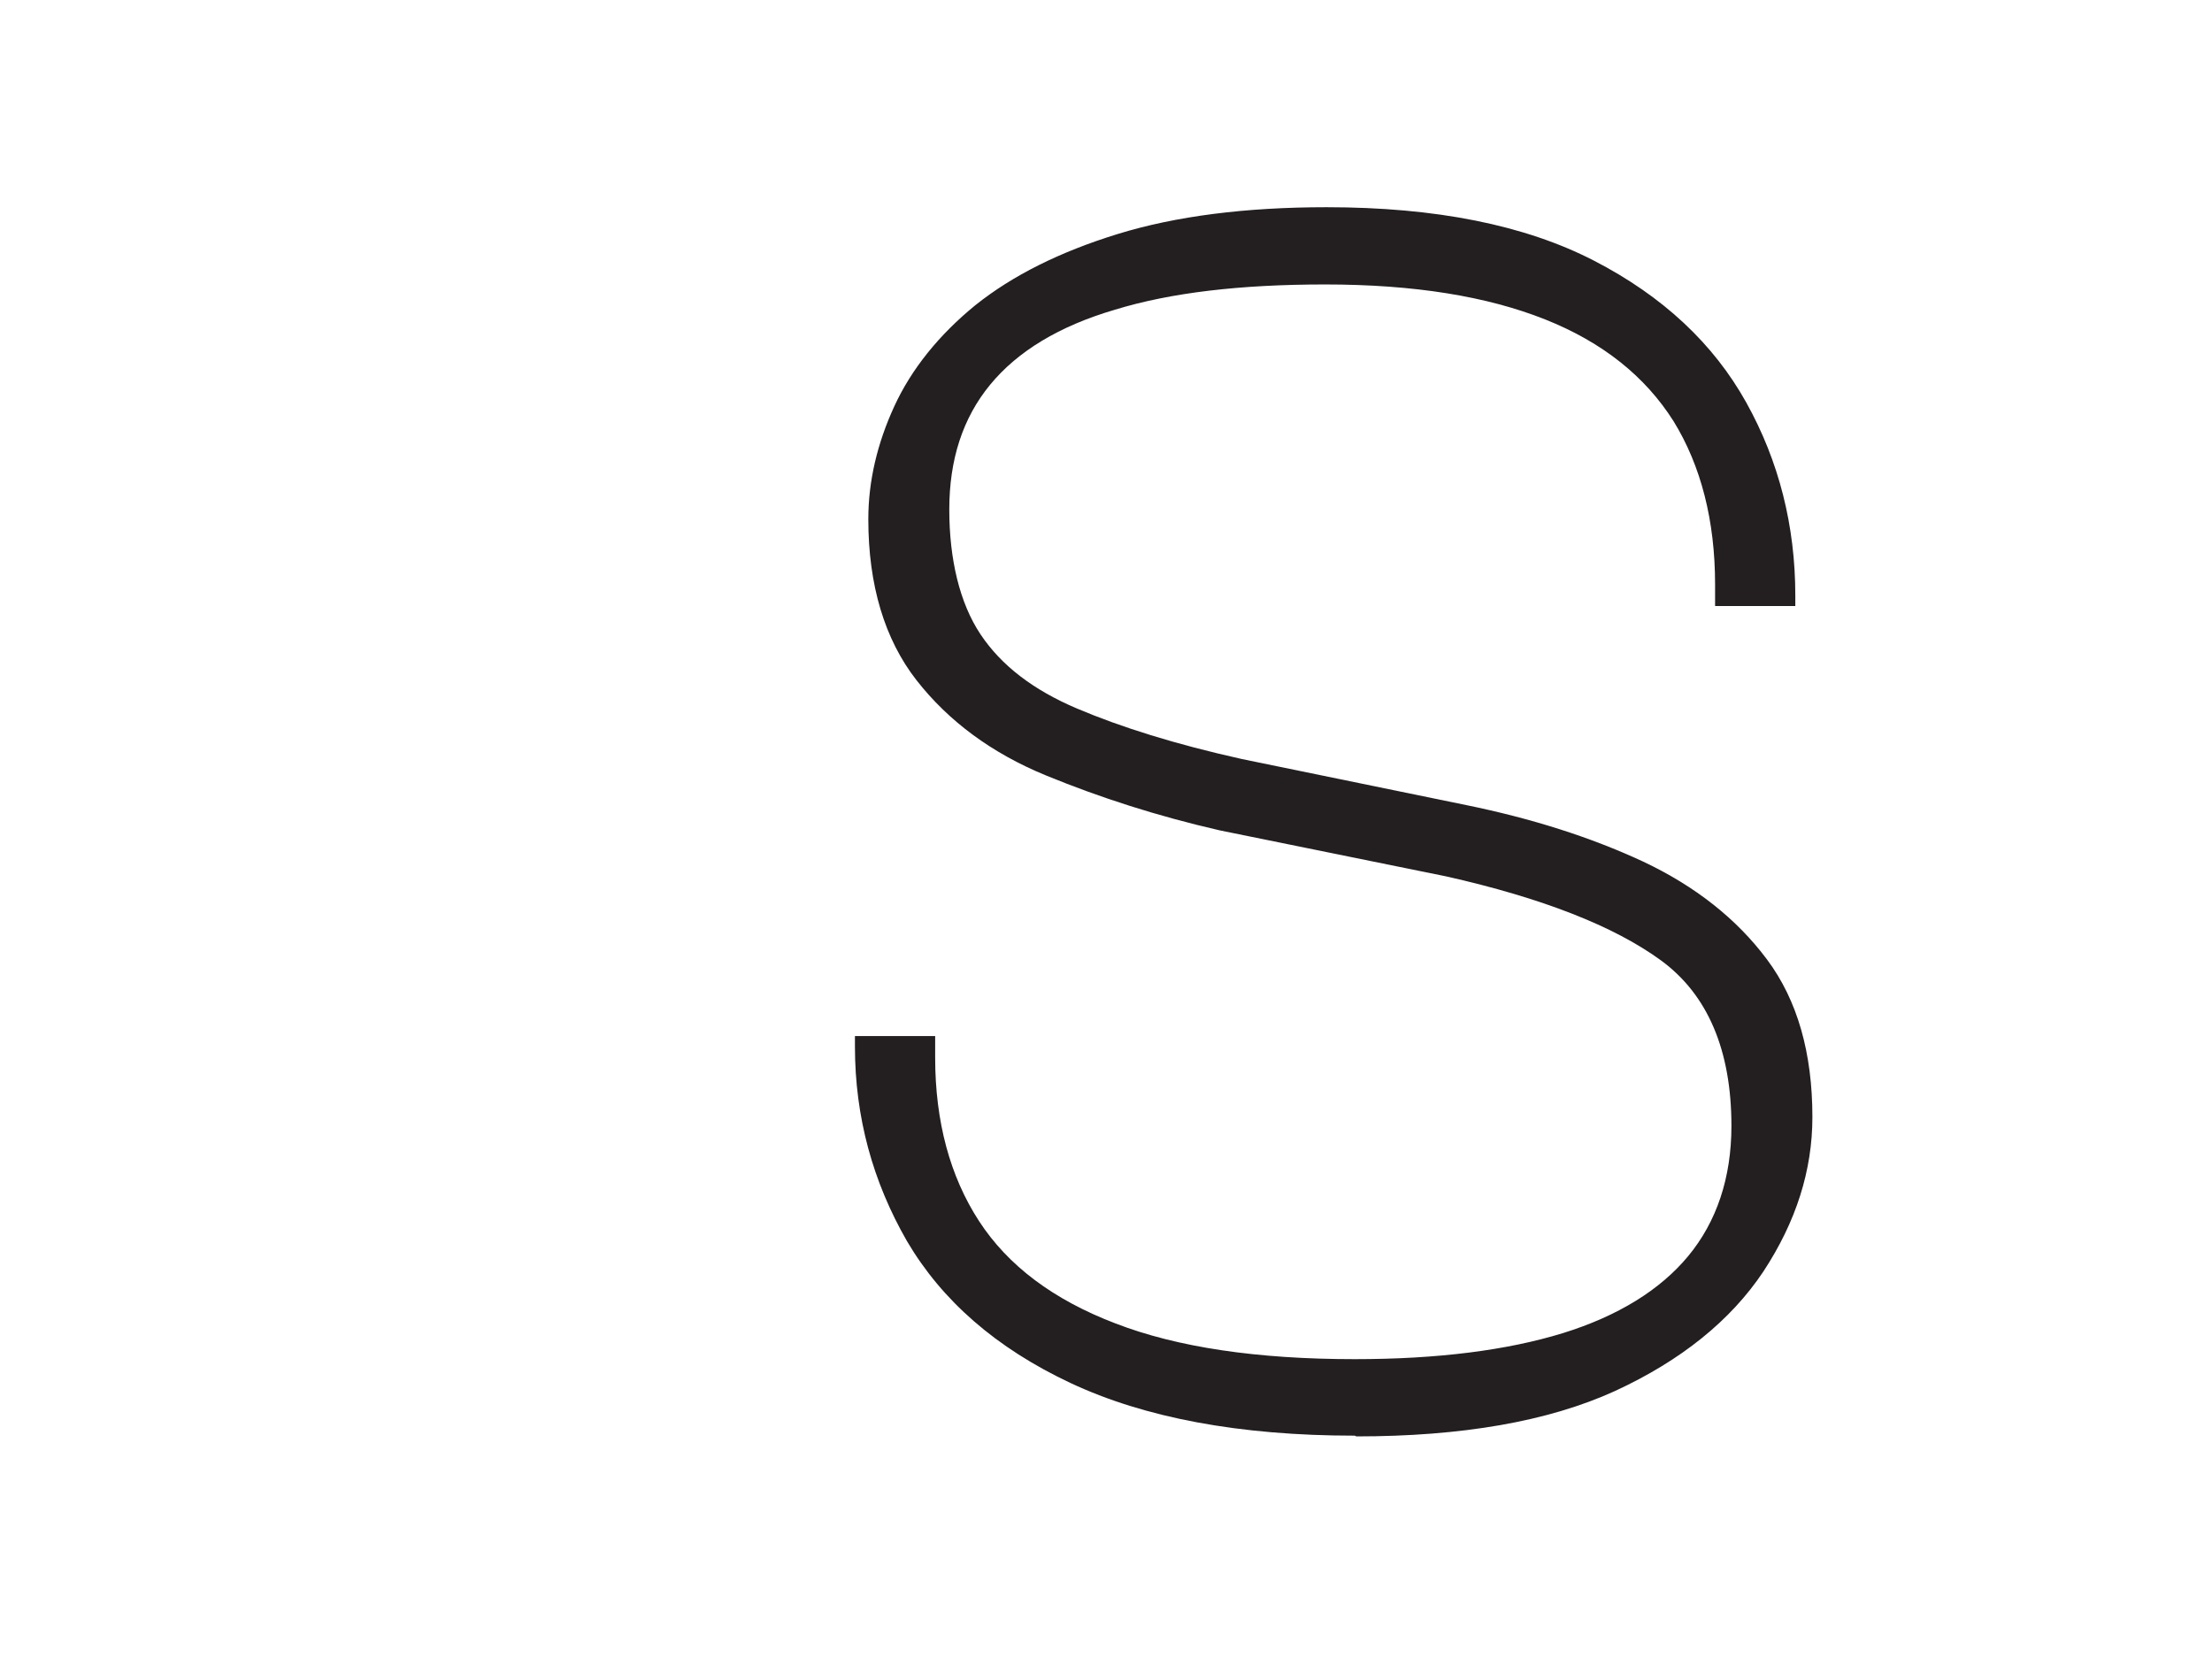 <?xml version="1.0" encoding="UTF-8"?>
<svg id="Layer_1" data-name="Layer 1" xmlns="http://www.w3.org/2000/svg" viewBox="0 0 29.78 22.53">
  <defs>
    <style>
      .cls-1 {
        fill: #231f20;
      }
    </style>
  </defs>
  <path class="cls-1" d="m18.24,19.33c-1.55,0-2.83-.24-3.83-.71-1-.47-1.73-1.11-2.2-1.91-.46-.8-.7-1.67-.7-2.62v-.14h1.08v.29c0,.86.2,1.6.59,2.2.39.6,1,1.06,1.84,1.38.83.32,1.9.48,3.22.48,1.12,0,2.05-.12,2.8-.35.74-.23,1.31-.58,1.69-1.04.38-.46.58-1.05.58-1.75,0-1.02-.32-1.77-.95-2.23-.63-.46-1.6-.84-2.89-1.13l-3.05-.62c-.83-.19-1.61-.44-2.34-.74-.73-.3-1.31-.73-1.74-1.28-.43-.55-.65-1.28-.65-2.17,0-.51.12-1.02.35-1.52.23-.5.6-.96,1.09-1.36.5-.4,1.14-.72,1.92-.96.78-.24,1.72-.36,2.81-.36,1.47,0,2.67.24,3.6.72.93.48,1.61,1.12,2.05,1.91s.66,1.66.66,2.6v.14h-1.08v-.29c0-.86-.19-1.6-.56-2.2-.38-.6-.95-1.06-1.73-1.37-.78-.31-1.76-.47-2.96-.47-1.14,0-2.08.11-2.83.34-.75.22-1.31.56-1.68,1.01-.37.45-.55,1.01-.55,1.68s.14,1.26.42,1.68c.28.42.71.75,1.3,1s1.32.48,2.22.68l3.02.62c.88.18,1.67.43,2.38.76.7.33,1.26.77,1.67,1.32.41.55.61,1.26.61,2.12,0,.72-.22,1.41-.66,2.08-.44.66-1.11,1.2-2,1.61-.9.41-2.06.61-3.48.61Z"/>
</svg>